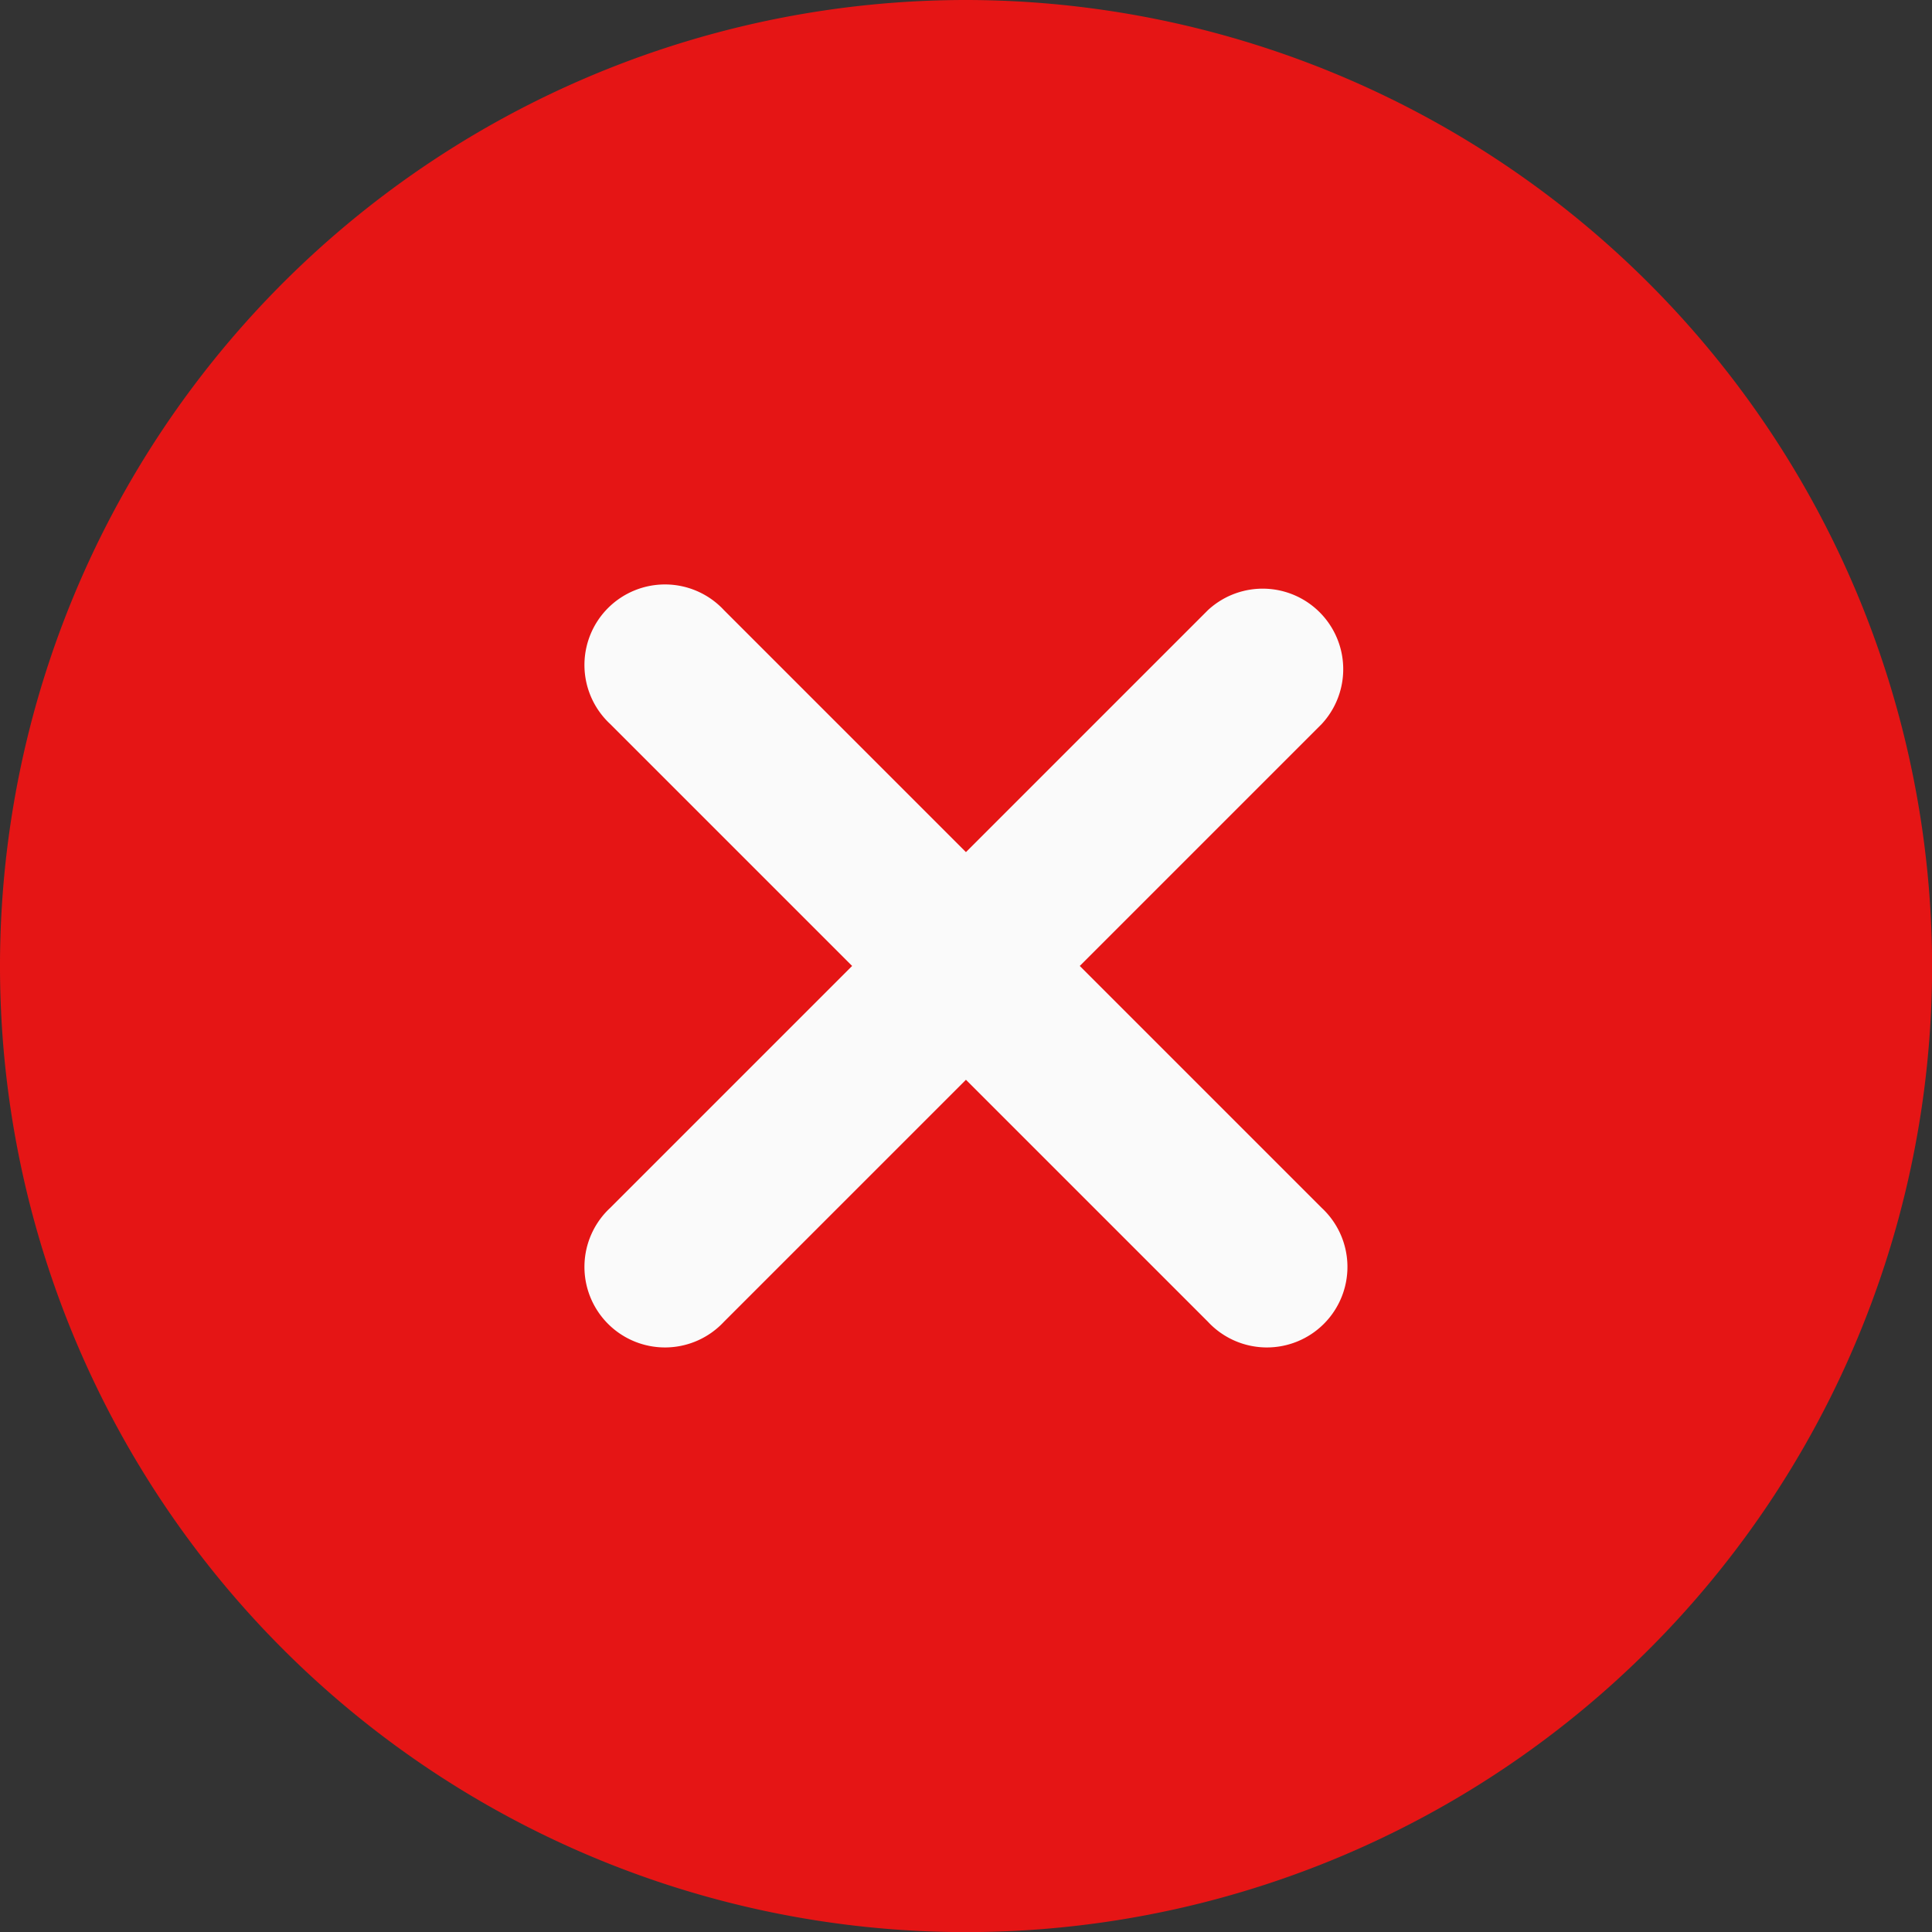 <svg xmlns="http://www.w3.org/2000/svg" width="18.111" height="18.111" viewBox="0 0 18.111 18.111"><rect x="0" y="0" width="18.111" height="18.111" fill="#333333" stroke="none"/><defs><style>.a{fill:#e51515;}.b{fill:#fafafa;}</style></defs><path class="a" d="M9.056,0a9.056,9.056,0,1,0,9.056,9.056A9.066,9.066,0,0,0,9.056,0Zm0,0"/><path class="b" d="M162.362,161.295a.755.755,0,1,1-1.067,1.067l-2.268-2.268-2.268,2.268a.755.755,0,1,1-1.067-1.067l2.268-2.268-2.268-2.268a.755.755,0,1,1,1.067-1.067l2.268,2.268,2.268-2.268a.755.755,0,0,1,1.067,1.067l-2.268,2.268Zm0,0" transform="translate(-149.972 -149.972)"/></svg>